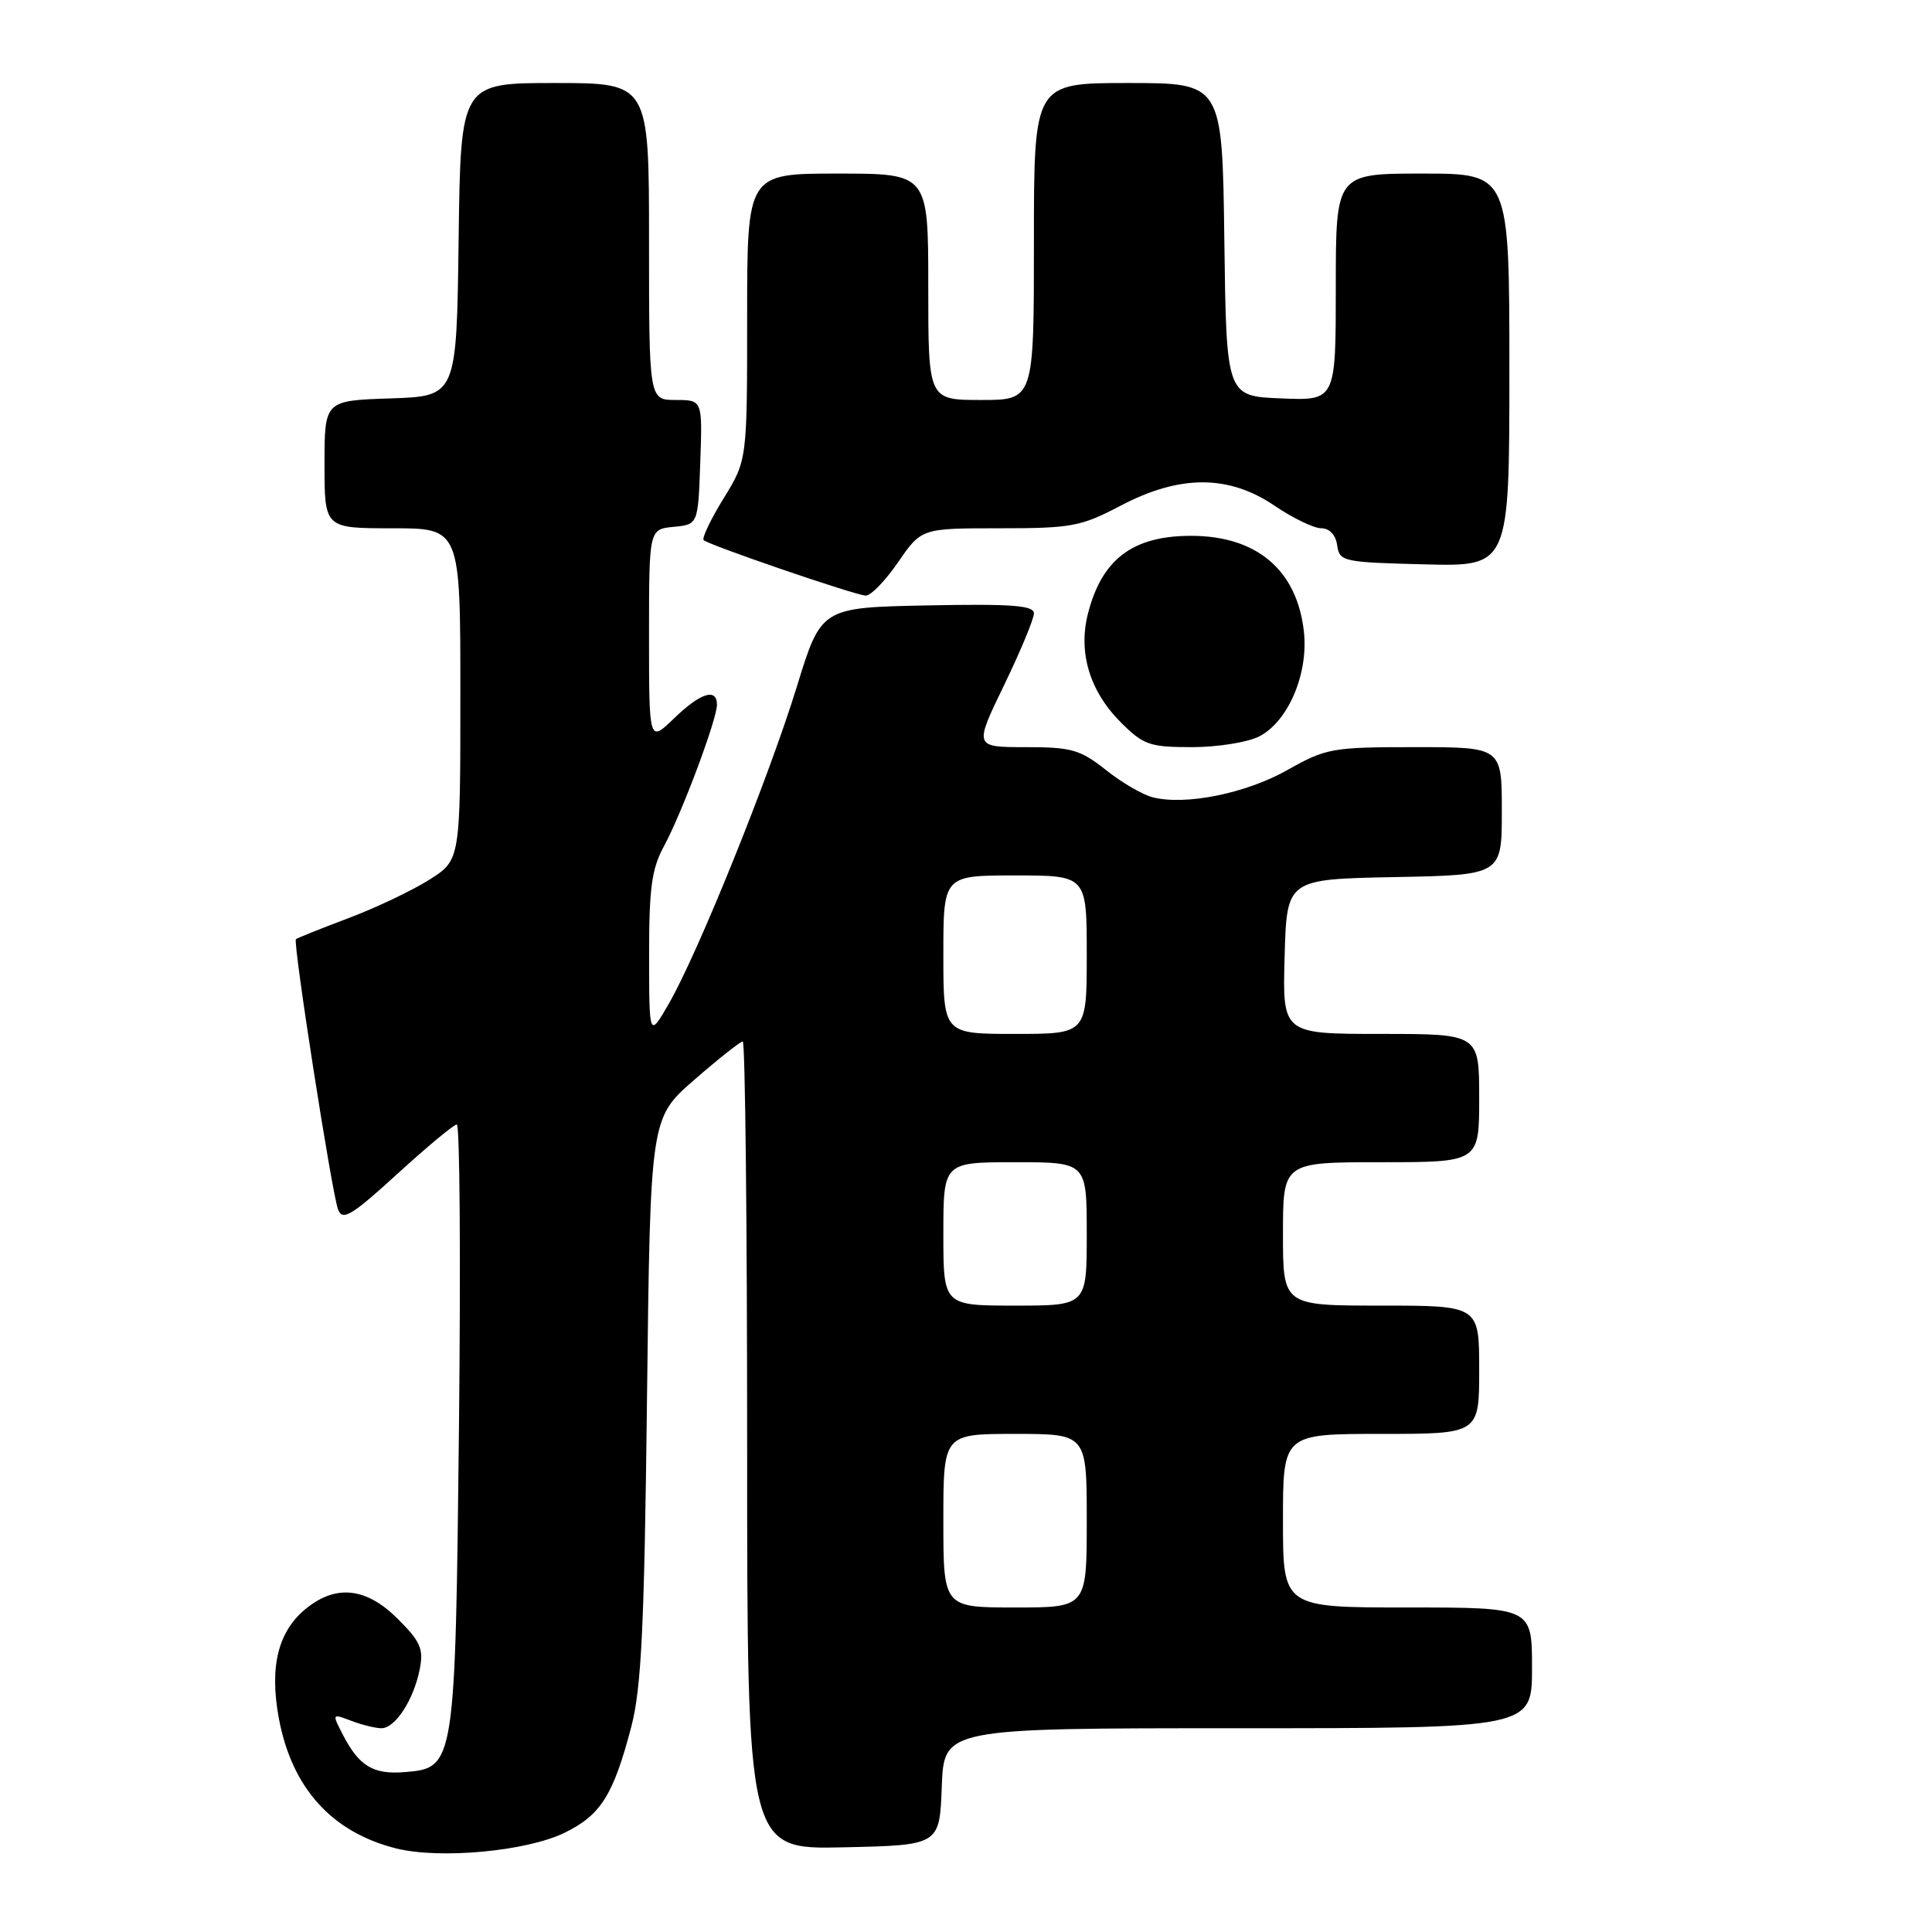 <?xml version="1.0" encoding="UTF-8" standalone="no"?>
<!DOCTYPE svg PUBLIC "-//W3C//DTD SVG 1.1//EN" "http://www.w3.org/Graphics/SVG/1.1/DTD/svg11.dtd" >
<svg xmlns="http://www.w3.org/2000/svg" xmlns:xlink="http://www.w3.org/1999/xlink" version="1.1" viewBox="0 0 256 256">
 <g >
 <path fill="currentColor"
d=" M 74.77 242.87 C 79.60 240.53 81.27 237.88 83.65 228.80 C 84.99 223.67 85.38 215.60 85.73 185.33 C 86.17 148.15 86.17 148.15 92.00 143.08 C 95.22 140.28 98.10 138.00 98.42 138.00 C 98.74 138.00 99.00 162.09 99.00 191.53 C 99.00 245.06 99.00 245.06 111.75 244.78 C 124.50 244.50 124.50 244.50 124.79 236.75 C 125.08 229.00 125.08 229.00 164.04 229.00 C 203.00 229.00 203.00 229.00 203.00 221.00 C 203.00 213.00 203.00 213.00 186.50 213.00 C 170.00 213.00 170.00 213.00 170.00 201.50 C 170.00 190.00 170.00 190.00 183.00 190.00 C 196.00 190.00 196.00 190.00 196.00 181.50 C 196.00 173.00 196.00 173.00 183.00 173.00 C 170.00 173.00 170.00 173.00 170.00 163.50 C 170.00 154.00 170.00 154.00 183.00 154.00 C 196.00 154.00 196.00 154.00 196.00 145.50 C 196.00 137.00 196.00 137.00 182.97 137.00 C 169.93 137.00 169.93 137.00 170.22 126.75 C 170.50 116.50 170.50 116.50 184.75 116.22 C 199.00 115.95 199.00 115.95 199.00 107.47 C 199.00 99.00 199.00 99.00 187.48 99.00 C 176.51 99.00 175.72 99.14 170.59 102.03 C 165.11 105.13 157.12 106.75 152.75 105.65 C 151.42 105.32 148.62 103.69 146.53 102.02 C 143.13 99.33 141.99 99.00 135.90 99.00 C 129.07 99.00 129.07 99.00 133.04 90.80 C 135.22 86.29 137.00 82.01 137.00 81.28 C 137.00 80.22 134.11 80.00 122.90 80.22 C 108.81 80.50 108.81 80.50 105.58 91.00 C 101.89 103.00 92.47 126.33 88.62 133.00 C 86.02 137.50 86.02 137.50 86.01 126.64 C 86.00 117.70 86.35 115.13 87.97 112.14 C 90.33 107.80 95.00 95.33 95.00 93.38 C 95.00 91.10 92.80 91.81 89.30 95.20 C 86.00 98.39 86.00 98.39 86.00 84.26 C 86.00 70.13 86.00 70.13 89.25 69.81 C 92.50 69.50 92.50 69.50 92.79 61.25 C 93.08 53.00 93.08 53.00 89.54 53.00 C 86.00 53.00 86.00 53.00 86.00 32.00 C 86.00 11.00 86.00 11.00 73.52 11.00 C 61.04 11.00 61.04 11.00 60.77 31.75 C 60.50 52.50 60.50 52.50 51.75 52.79 C 43.00 53.08 43.00 53.08 43.00 61.54 C 43.00 70.00 43.00 70.00 52.00 70.00 C 61.00 70.00 61.00 70.00 61.00 91.99 C 61.00 113.97 61.00 113.97 56.87 116.58 C 54.60 118.01 49.77 120.31 46.12 121.68 C 42.48 123.05 39.37 124.30 39.21 124.45 C 38.79 124.88 43.99 158.22 44.80 160.28 C 45.40 161.80 46.59 161.08 52.67 155.53 C 56.60 151.94 60.14 149.00 60.53 149.00 C 60.93 149.00 61.05 166.89 60.82 188.75 C 60.33 233.92 60.28 234.27 53.67 234.81 C 49.46 235.16 47.59 234.04 45.42 229.84 C 43.98 227.05 43.98 227.04 46.55 228.02 C 47.97 228.56 49.77 229.00 50.54 229.00 C 52.37 229.00 54.80 225.26 55.61 221.22 C 56.15 218.49 55.74 217.54 52.72 214.52 C 48.61 210.41 44.65 209.92 40.71 213.02 C 36.88 216.02 35.67 220.74 36.94 227.64 C 38.65 236.91 43.96 242.79 52.51 244.93 C 58.30 246.37 69.73 245.31 74.77 242.87 Z  M 166.87 97.57 C 170.71 95.58 173.40 89.24 172.77 83.66 C 171.85 75.52 166.52 71.00 157.82 71.00 C 150.10 71.00 146.01 74.08 144.16 81.30 C 142.84 86.45 144.39 91.59 148.50 95.70 C 151.52 98.72 152.33 99.00 157.95 99.00 C 161.33 99.00 165.34 98.36 166.87 97.57 Z  M 119.00 74.50 C 122.10 70.00 122.10 70.00 132.45 70.00 C 142.01 70.00 143.23 69.77 148.50 67.00 C 156.34 62.88 162.80 62.88 168.90 67.02 C 171.32 68.66 174.10 70.00 175.08 70.00 C 176.17 70.00 176.99 70.88 177.18 72.25 C 177.49 74.41 177.94 74.51 188.75 74.78 C 200.00 75.07 200.00 75.07 200.00 49.03 C 200.00 23.00 200.00 23.00 188.50 23.00 C 177.00 23.00 177.00 23.00 177.00 38.04 C 177.00 53.09 177.00 53.09 169.75 52.79 C 162.50 52.50 162.50 52.50 162.23 31.75 C 161.96 11.00 161.96 11.00 149.48 11.00 C 137.00 11.00 137.00 11.00 137.00 32.00 C 137.00 53.00 137.00 53.00 130.00 53.00 C 123.00 53.00 123.00 53.00 123.00 38.00 C 123.00 23.00 123.00 23.00 111.00 23.00 C 99.00 23.00 99.00 23.00 99.00 41.98 C 99.00 60.97 99.00 60.97 95.88 66.04 C 94.17 68.82 92.98 71.31 93.24 71.57 C 93.88 72.21 113.19 78.83 114.70 78.92 C 115.36 78.97 117.30 76.97 119.00 74.50 Z  M 125.00 201.50 C 125.00 190.00 125.00 190.00 134.50 190.00 C 144.00 190.00 144.00 190.00 144.00 201.50 C 144.00 213.00 144.00 213.00 134.50 213.00 C 125.00 213.00 125.00 213.00 125.00 201.50 Z  M 125.00 163.50 C 125.00 154.00 125.00 154.00 134.50 154.00 C 144.00 154.00 144.00 154.00 144.00 163.50 C 144.00 173.00 144.00 173.00 134.50 173.00 C 125.00 173.00 125.00 173.00 125.00 163.50 Z  M 125.00 126.50 C 125.00 116.00 125.00 116.00 134.50 116.00 C 144.00 116.00 144.00 116.00 144.00 126.50 C 144.00 137.00 144.00 137.00 134.50 137.00 C 125.00 137.00 125.00 137.00 125.00 126.50 Z "/>
</g>
</svg>